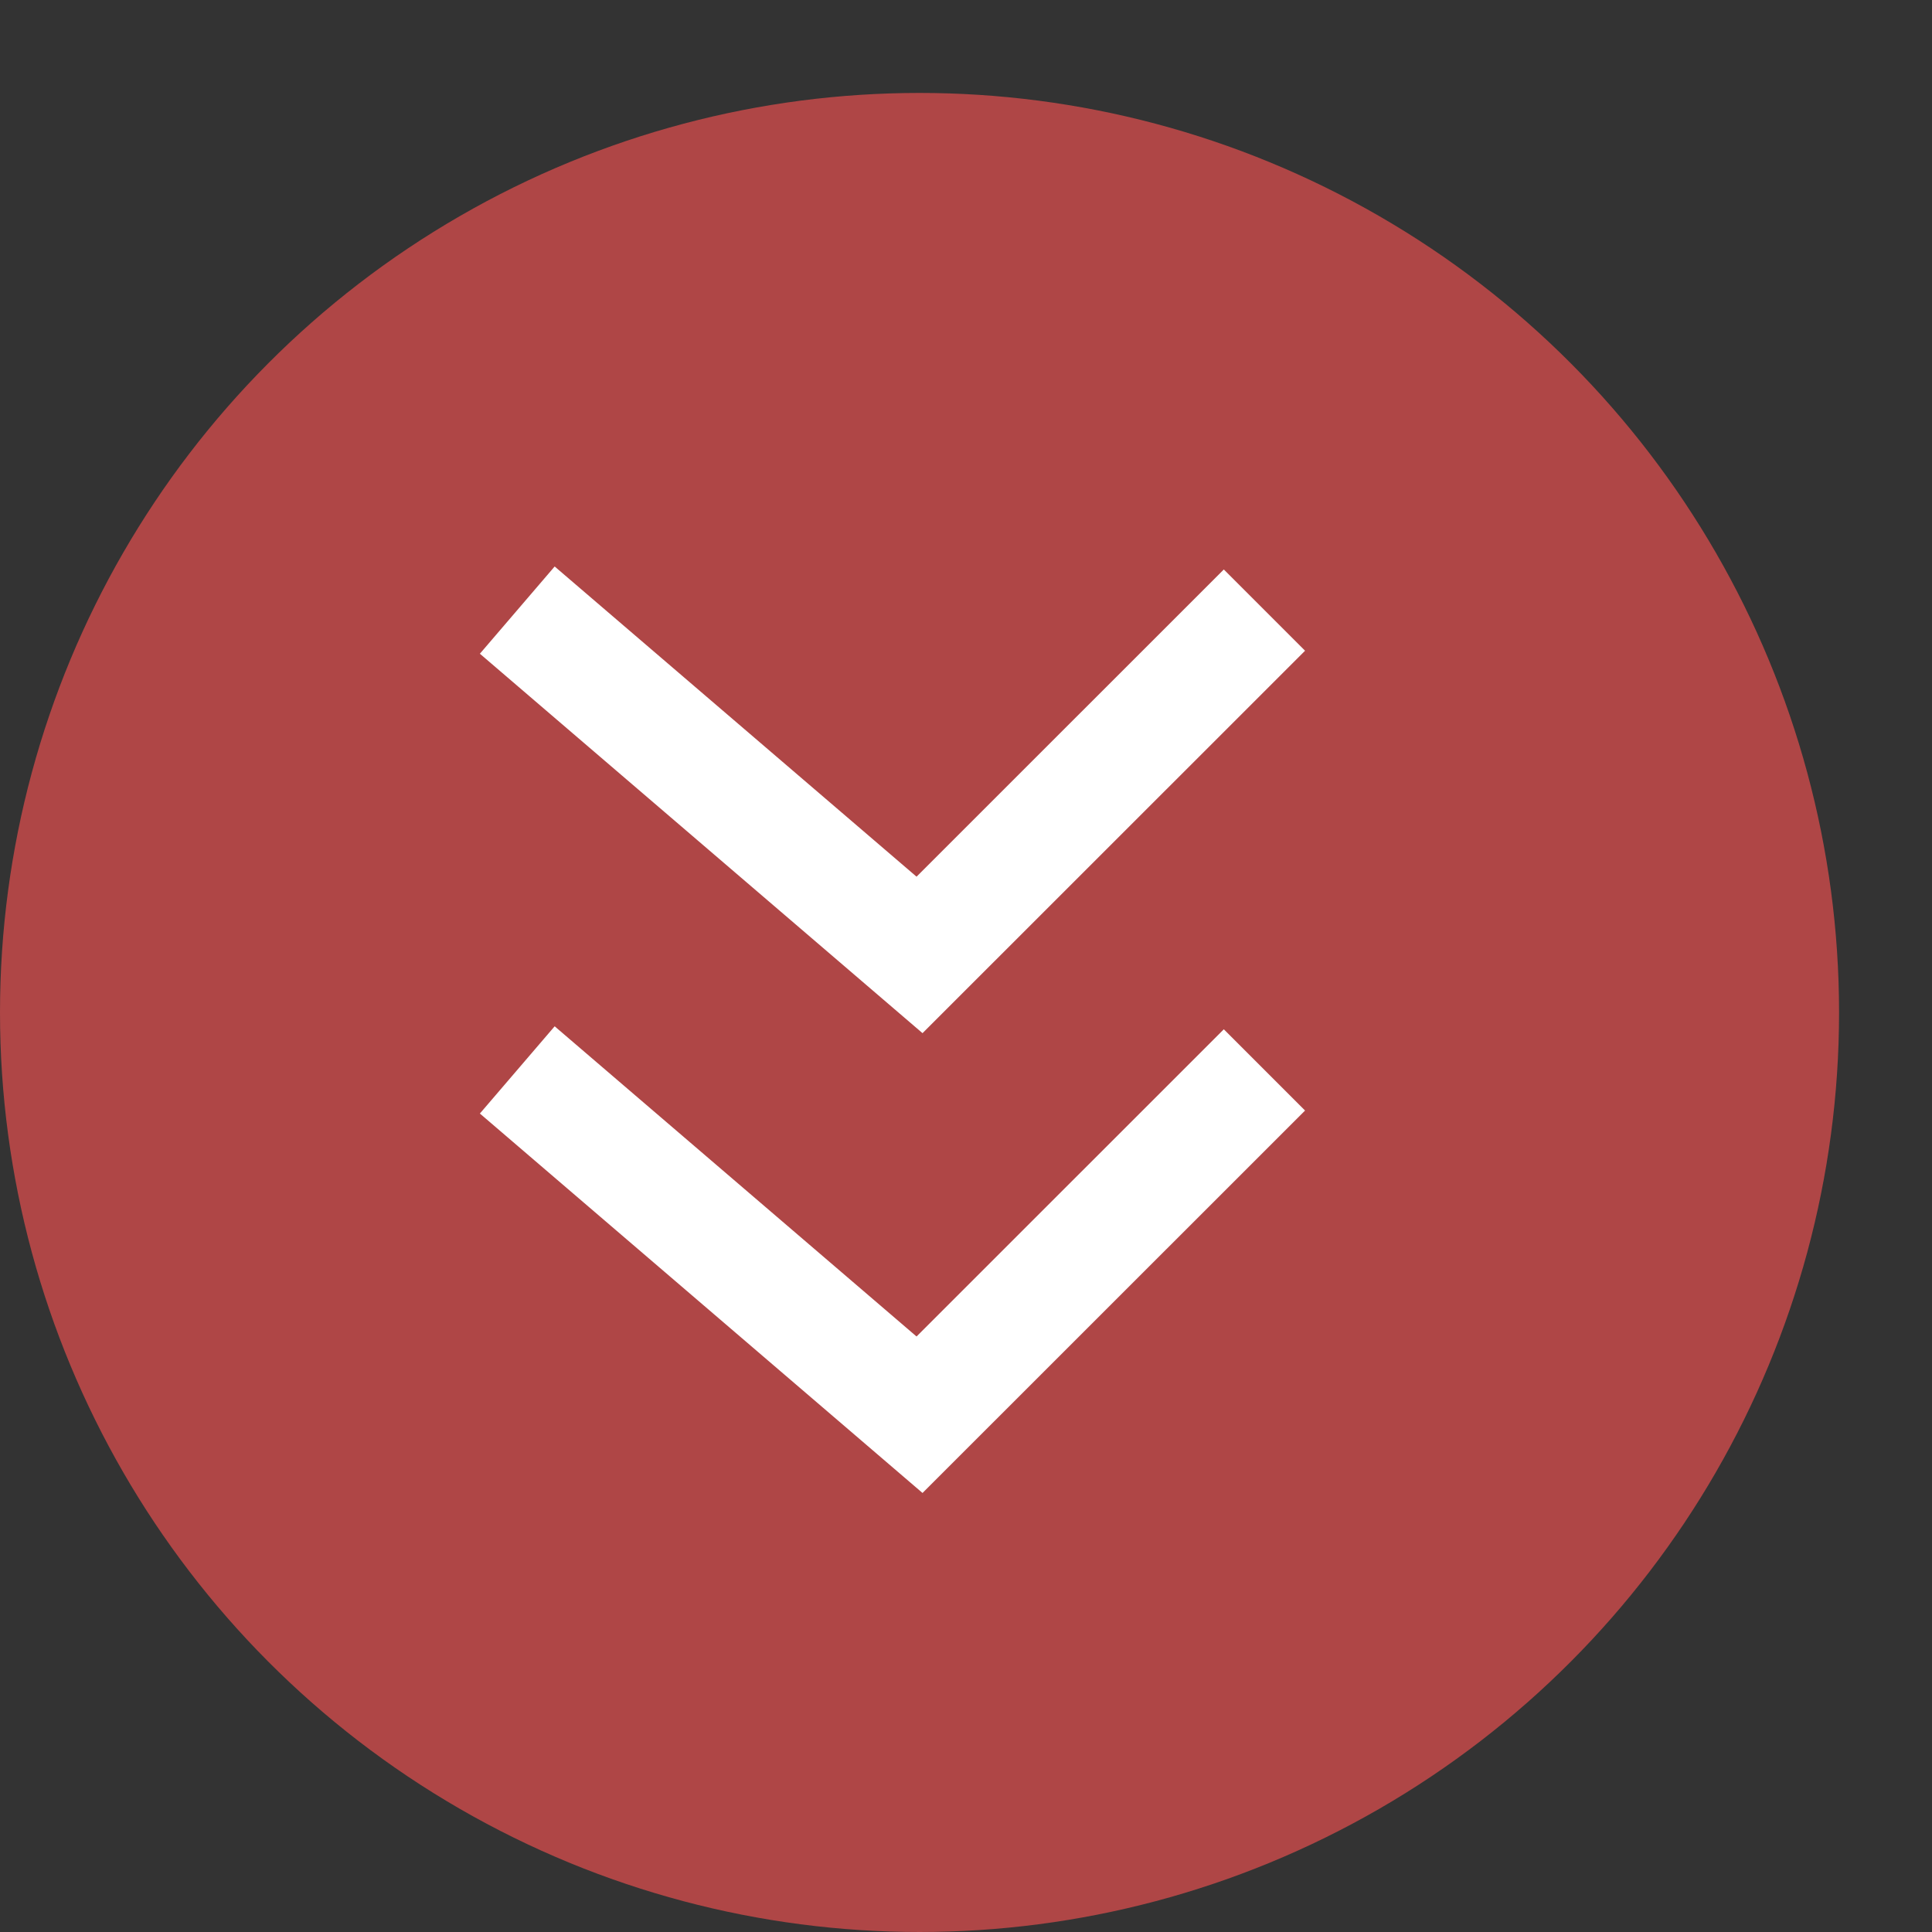 <svg width="19" height="19" viewBox="0 0 19 19" fill="none" xmlns="http://www.w3.org/2000/svg">
<rect x="0" y="0" width="19" height="19" fill="#333333" stroke="none"/>
<circle cx="9.043" cy="9.957" r="9.043" transform="rotate(-180 9.043 9.957)" fill="#AF4646"/>
<path d="M5.087 6L9.043 9.391L12.435 6" stroke="white" stroke-width="1.13"/>
<path d="M5.087 10.522L9.043 13.913L12.435 10.522" stroke="white" stroke-width="1.13"/>
</svg>
